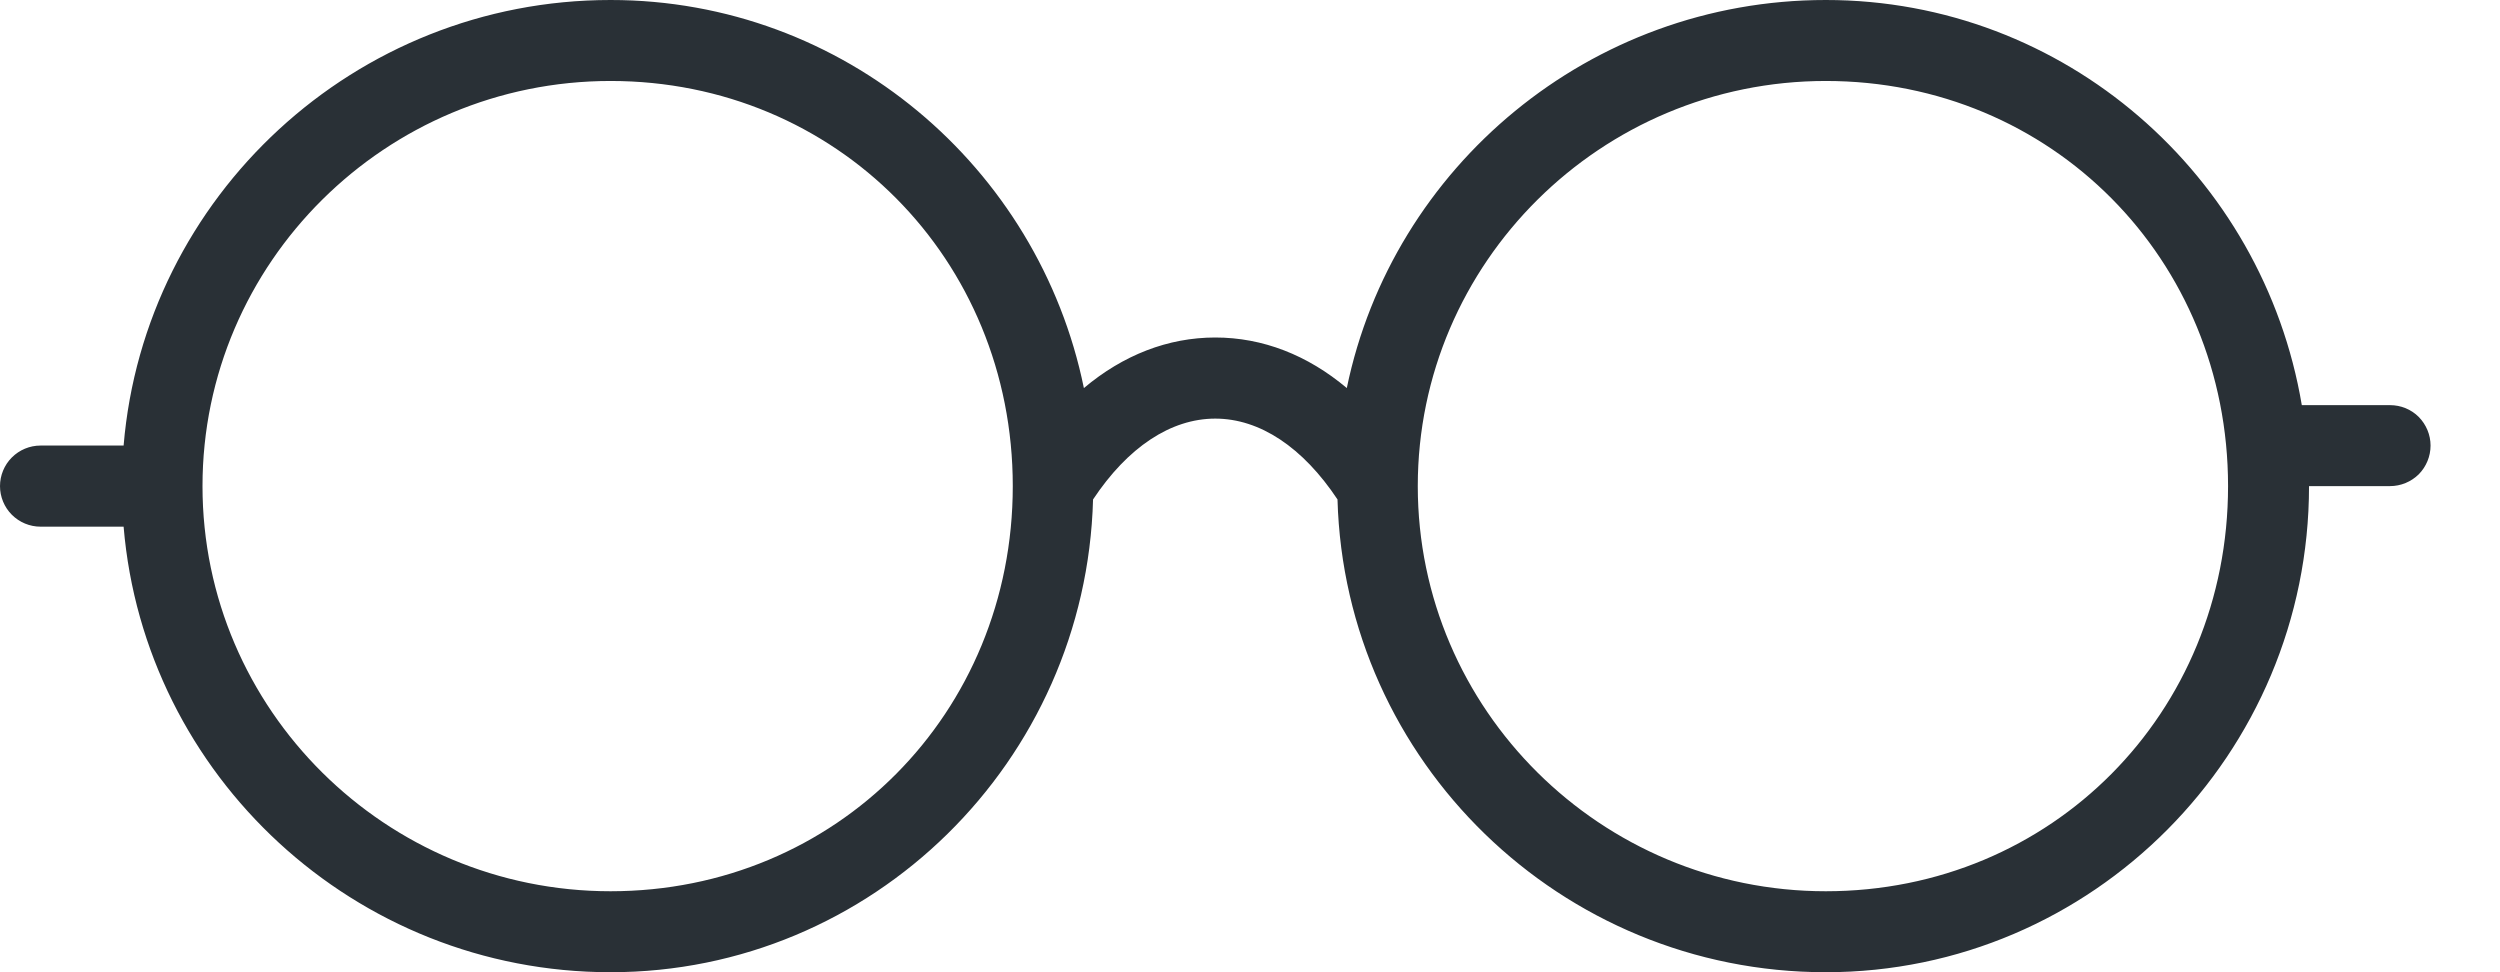 <svg width="18" height="7" viewBox="0 0 18 7" fill="none" xmlns="http://www.w3.org/2000/svg">
<g id="Group">
<path id="Vector" d="M17.208 2.917H16.573C16.295 1.264 14.866 0 13.146 0C11.448 0 10.026 1.201 9.697 2.794C9.414 2.556 9.091 2.43 8.75 2.43C8.41 2.43 8.087 2.556 7.804 2.794C7.478 1.201 6.074 0 4.396 0C2.554 0 1.04 1.415 0.89 3.208H0.292C0.214 3.208 0.14 3.239 0.085 3.294C0.031 3.348 0 3.423 0 3.5C0 3.577 0.031 3.652 0.085 3.706C0.14 3.761 0.214 3.792 0.292 3.792H0.89C1.04 5.585 2.554 7 4.396 7C6.282 7 7.819 5.481 7.87 3.596C8.119 3.221 8.429 3.014 8.75 3.014C9.071 3.014 9.381 3.221 9.63 3.596C9.682 5.481 11.237 7 13.146 7C15.064 7 16.625 5.43 16.625 3.5H17.208C17.286 3.5 17.36 3.469 17.415 3.415C17.469 3.36 17.5 3.286 17.5 3.208C17.5 3.131 17.469 3.057 17.415 3.002C17.36 2.947 17.286 2.917 17.208 2.917ZM4.396 6.417C2.776 6.417 1.458 5.108 1.458 3.5C1.458 1.892 2.776 0.583 4.396 0.583C6.02 0.583 7.292 1.865 7.292 3.5C7.292 5.135 6.02 6.417 4.396 6.417ZM13.146 6.417C11.526 6.417 10.208 5.108 10.208 3.5C10.208 1.892 11.526 0.583 13.146 0.583C14.77 0.583 16.042 1.865 16.042 3.5C16.042 5.135 14.77 6.417 13.146 6.417Z" fill="#293036"/>
</g>
</svg>
